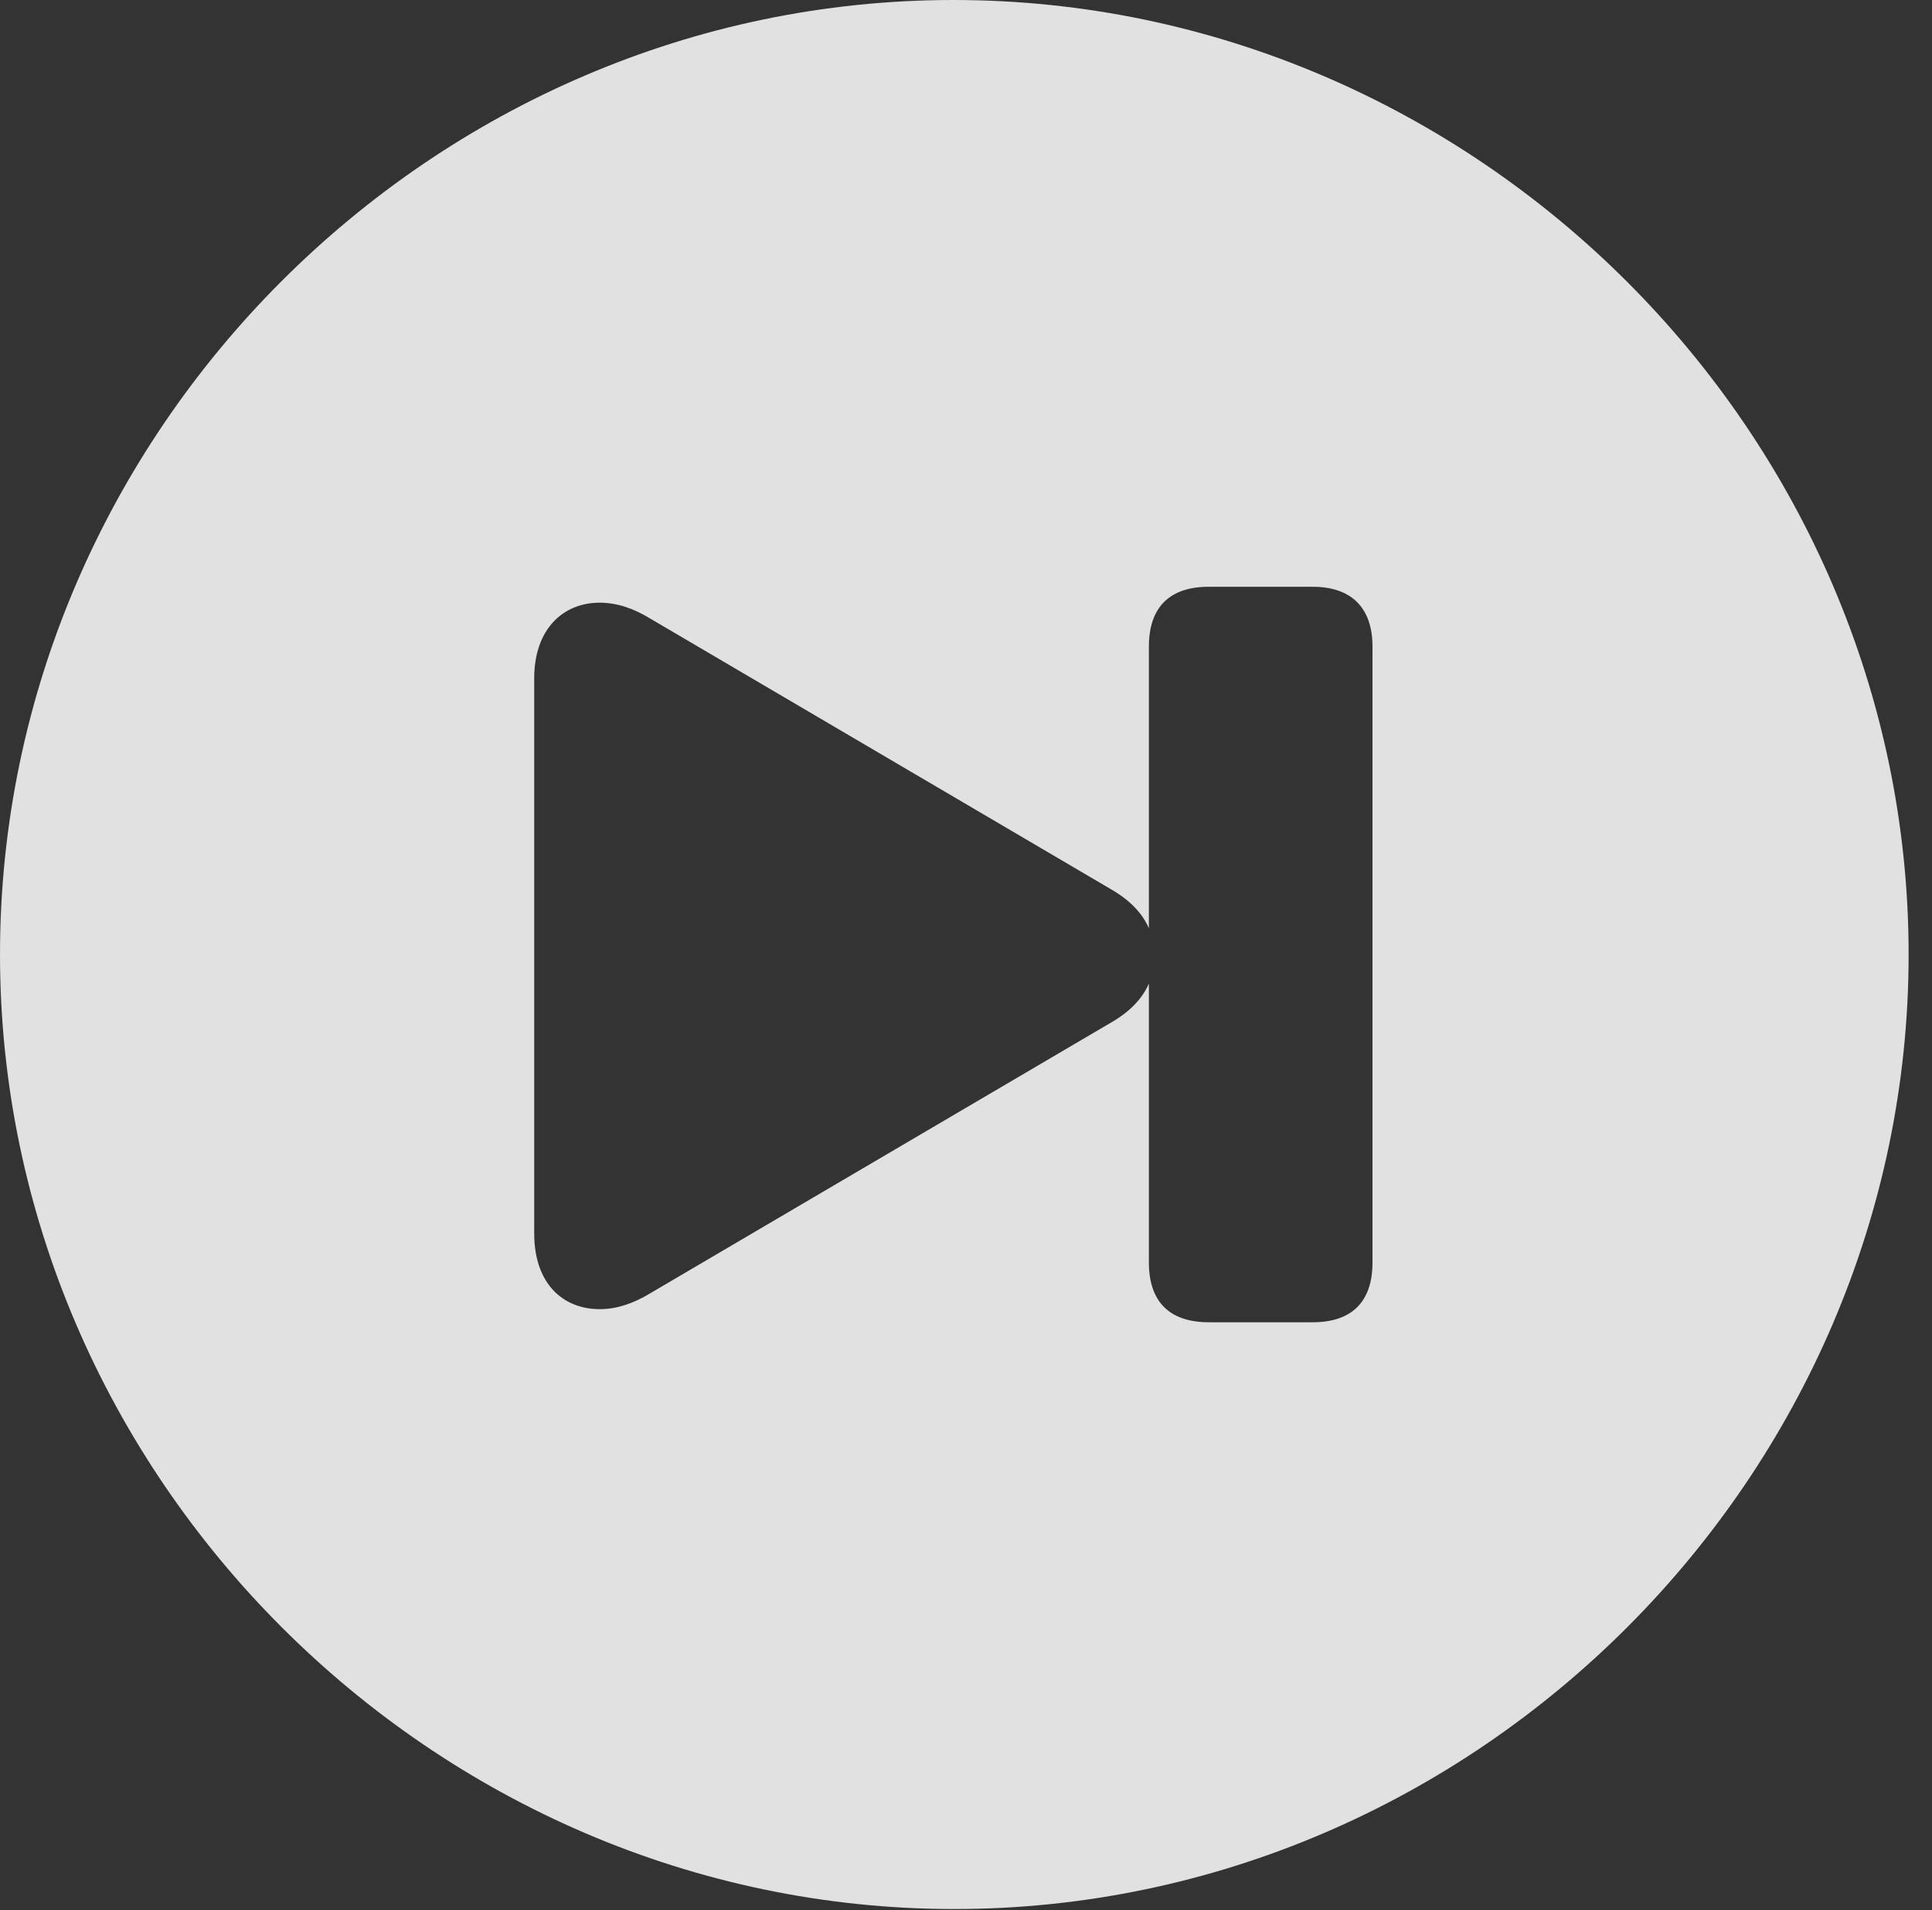 <?xml version="1.0" encoding="UTF-8"?>
<!--Generator: Apple Native CoreSVG 232.5-->
<!DOCTYPE svg
PUBLIC "-//W3C//DTD SVG 1.1//EN"
       "http://www.w3.org/Graphics/SVG/1.1/DTD/svg11.dtd">
<svg version="1.1" xmlns="http://www.w3.org/2000/svg" xmlns:xlink="http://www.w3.org/1999/xlink" width="30.249" height="29.898">
 <rect width="100%" height="100%" fill="#333333" stroke="none"/>
 <g>
  <rect height="29.898" opacity="0" width="30.249" x="0" y="0"/>
  <path d="M29.883 14.941C29.883 23.101 23.115 29.883 14.941 29.883C6.782 29.883 0 23.101 0 14.941C0 6.768 6.768 0 14.927 0C23.101 0 29.883 6.768 29.883 14.941ZM18.926 9.185C18.325 9.185 17.988 9.492 17.988 10.122L17.988 14.531C17.886 14.297 17.695 14.092 17.388 13.916L10.181 9.683C9.917 9.521 9.653 9.434 9.39 9.434C8.818 9.434 8.364 9.844 8.364 10.62L8.364 19.307C8.364 20.098 8.818 20.493 9.39 20.493C9.653 20.493 9.917 20.405 10.181 20.244L17.388 16.011C17.695 15.835 17.886 15.63 17.988 15.396L17.988 19.761C17.988 20.391 18.325 20.698 18.926 20.698L20.552 20.698C21.152 20.698 21.489 20.391 21.489 19.761L21.489 10.122C21.489 9.507 21.152 9.185 20.552 9.185Z" fill="#ffffff" fill-opacity="0.85"/>
 </g>
</svg>

